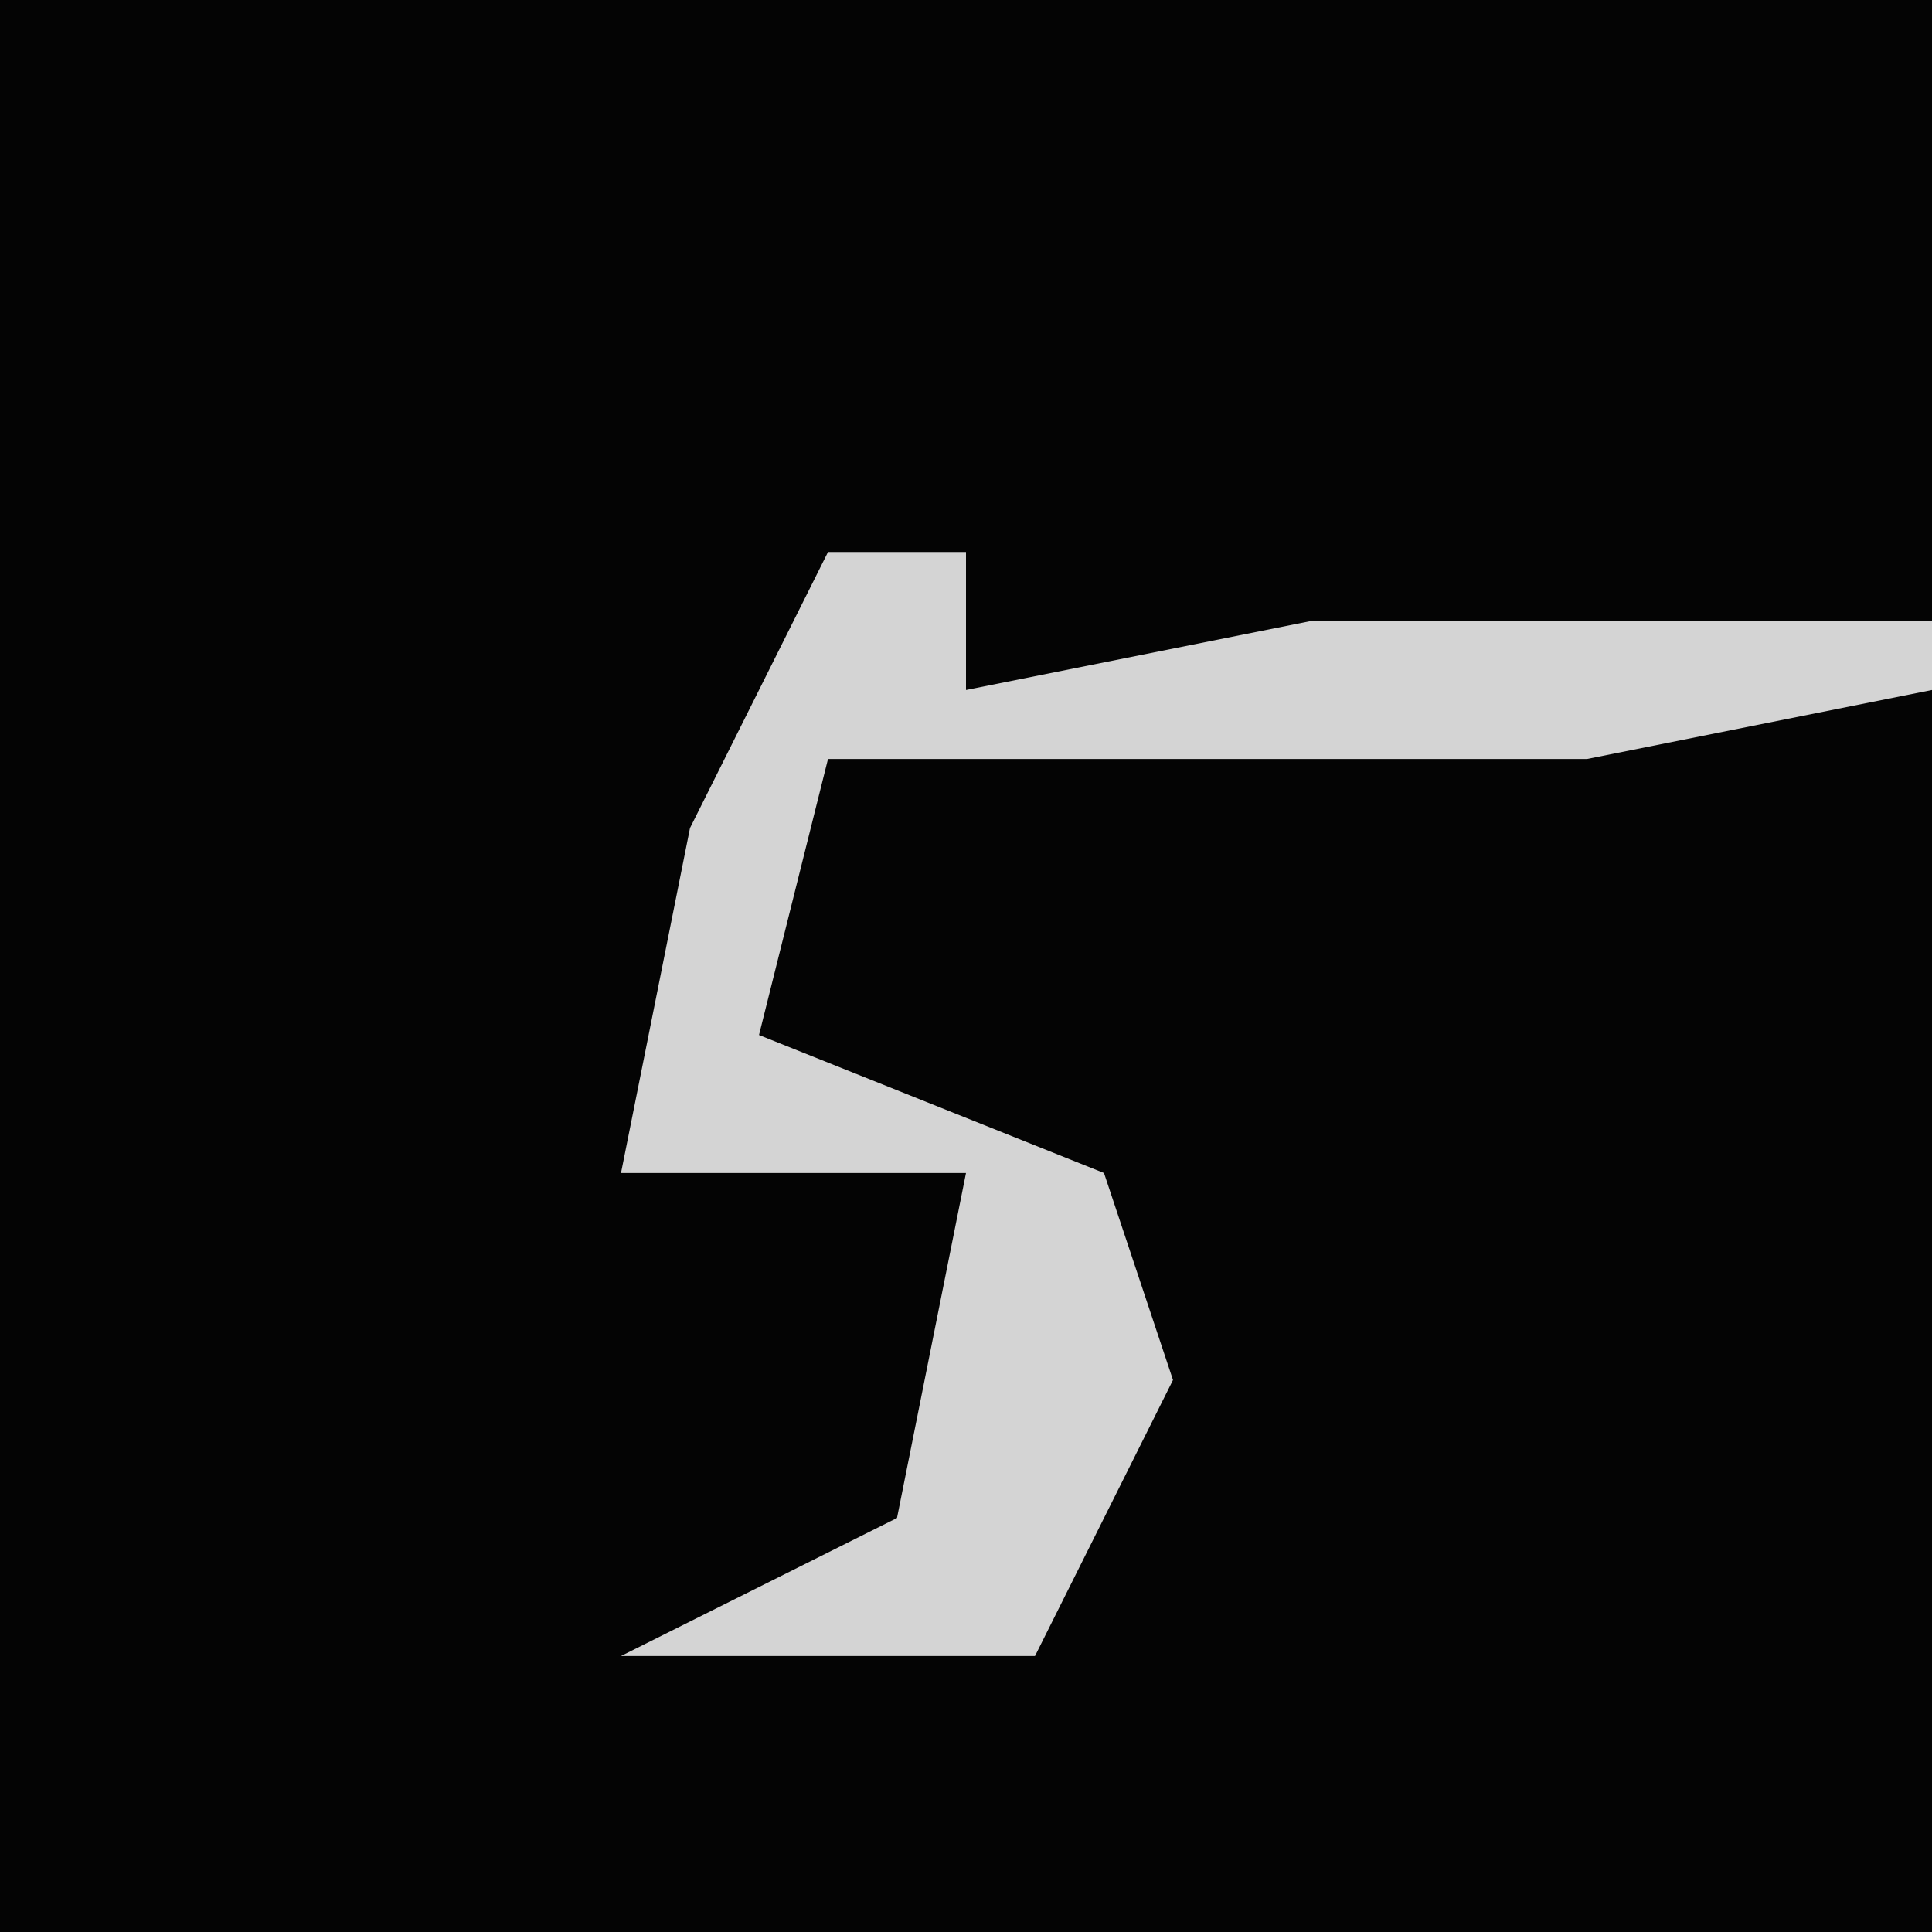 <?xml version="1.0" encoding="UTF-8"?>
<svg version="1.1" xmlns="http://www.w3.org/2000/svg" width="28" height="28">
<path d="M0,0 L28,0 L28,28 L0,28 Z " fill="#040404" transform="translate(0,0)"/>
<path d="M0,0 L2,0 L2,2 L7,1 L16,1 L16,2 L11,3 L0,3 L-1,7 L4,9 L5,12 L3,16 L-3,16 L1,14 L2,9 L-3,9 L-2,4 Z " fill="#D4D4D4" transform="translate(12,8)"/>
</svg>
